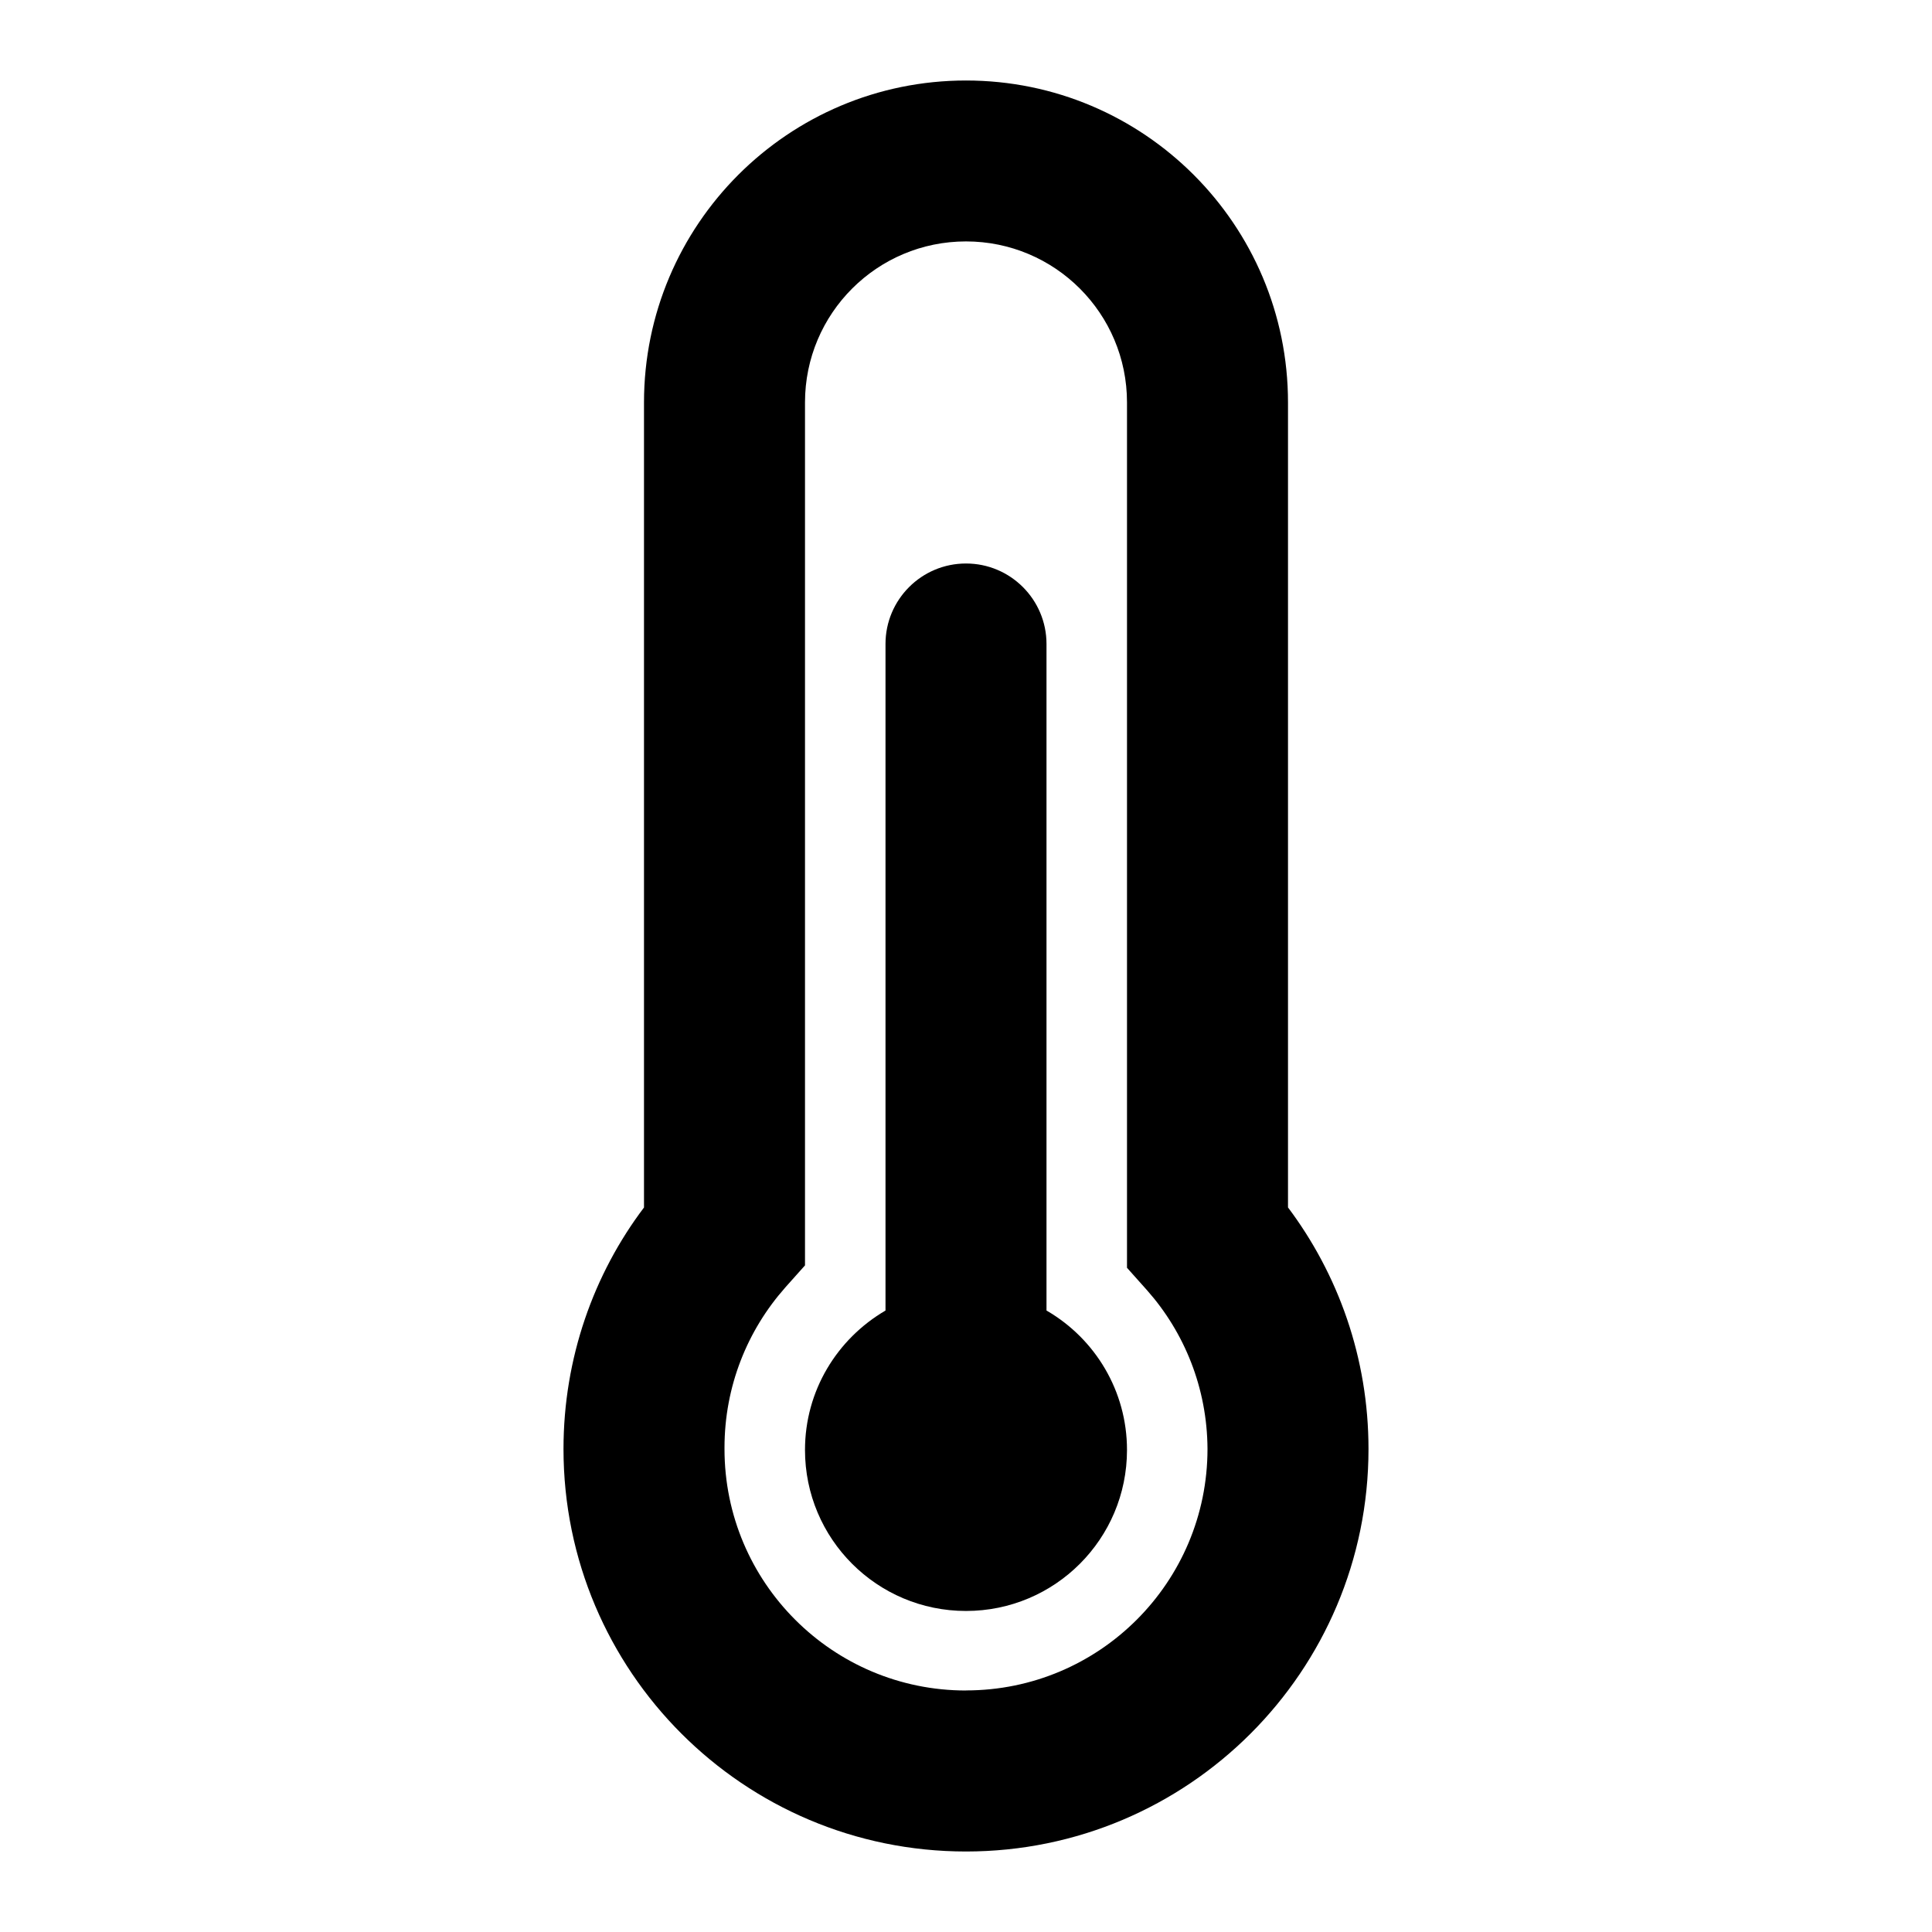 <!-- Generated by IcoMoon.io -->
<svg version="1.1" xmlns="http://www.w3.org/2000/svg" width="24" height="24" viewBox="0 0 24 24">
<title>thermometer-bold</title>
<path d="M16 15v-10c0-2.209-1.791-4-4-4s-4 1.791-4 4v0 10c-0.624 0.825-1 1.869-1 3 0 2.761 2.239 5 5 5s5-2.239 5-5c0-1.131-0.376-2.175-1.009-3.013l0.009 0.013zM12 21c-1.657 0-3-1.343-3-3v0c-0-0.005-0-0.010-0-0.016 0-0.762 0.284-1.458 0.753-1.988l-0.003 0.003 0.25-0.28v-10.72c0-1.105 0.895-2 2-2s2 0.895 2 2v0 10.75l0.25 0.28c0.463 0.523 0.746 1.213 0.75 1.969v0.001c0 1.657-1.343 3-3 3v0z"></path>
<path d="M13 16.28v-8.28c0-0.552-0.448-1-1-1s-1 0.448-1 1v0 8.28c-0.602 0.352-1 0.996-1 1.732 0 1.105 0.895 2 2 2s2-0.895 2-2c0-0.736-0.398-1.38-0.991-1.727l-0.009-0.005z"></path>
</svg>
